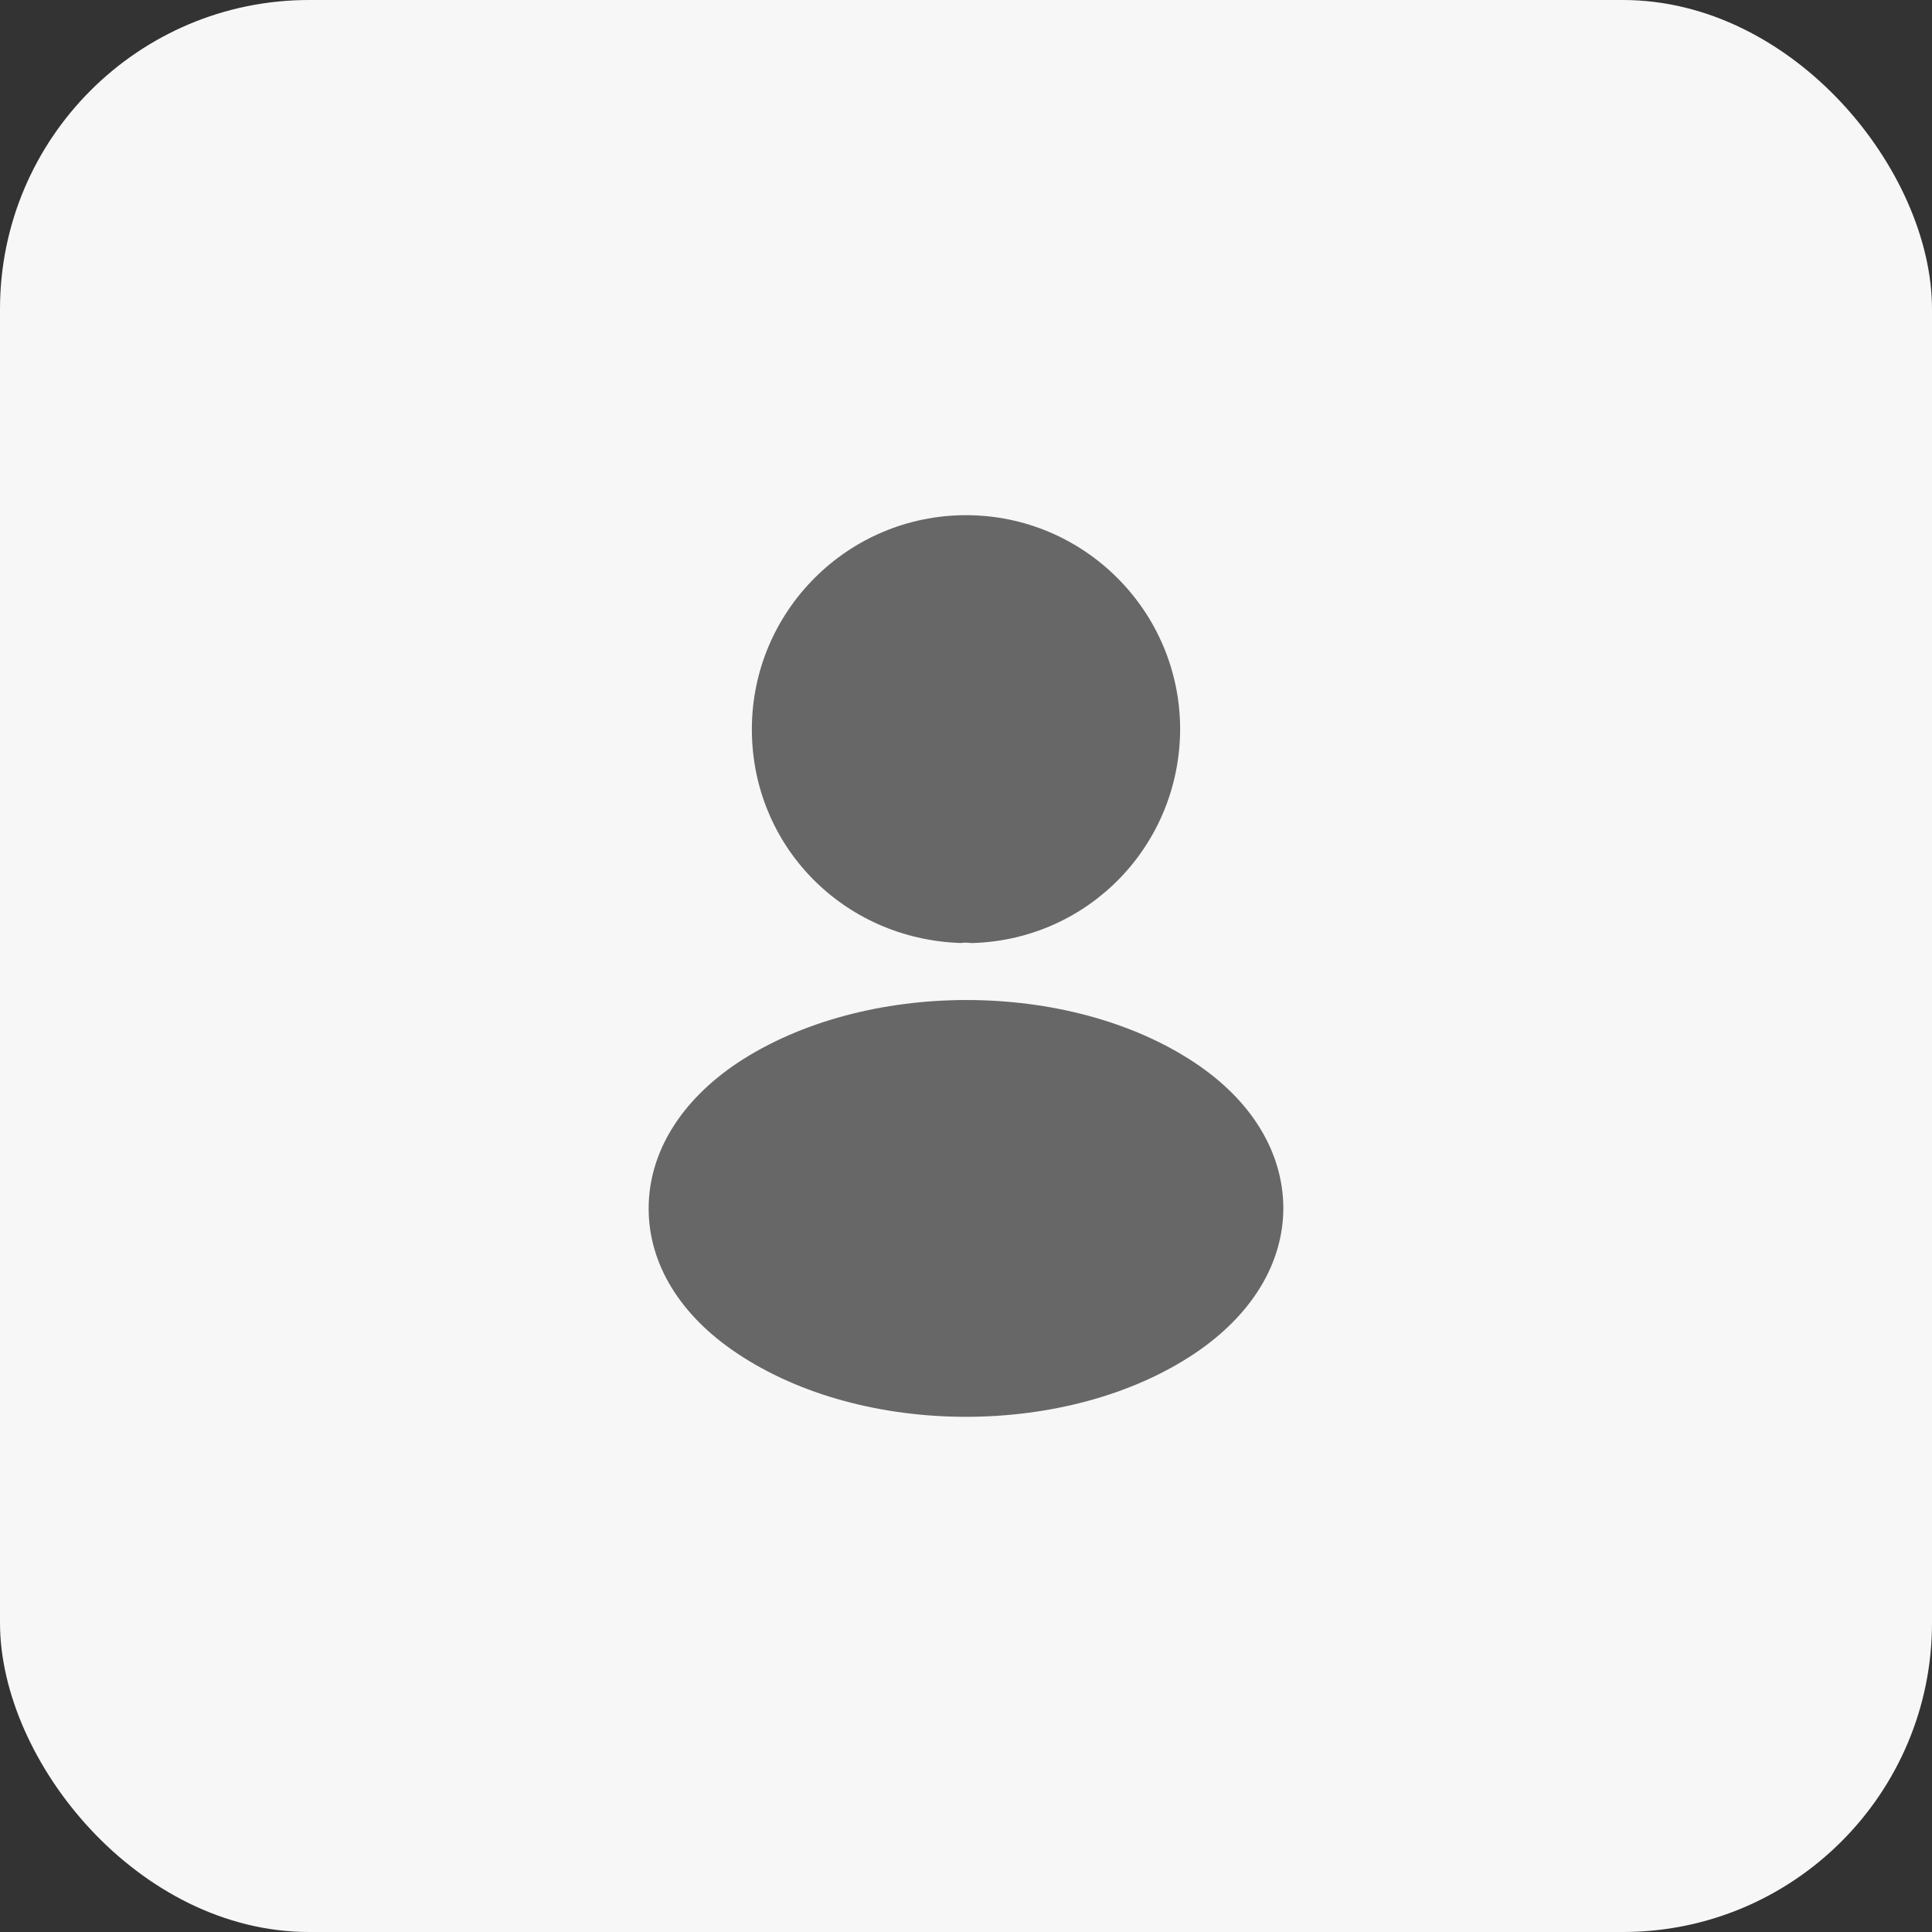<svg width="50" height="50" viewBox="0 0 50 50" fill="none" xmlns="http://www.w3.org/2000/svg">
<rect x="0" y="0" width="50" height="50" fill="#333333" stroke="none"/>
<rect width="50" height="50" rx="8" fill="#F7F7F7"/>
<path d="M25 13.333C21.943 13.333 19.458 15.818 19.458 18.875C19.458 21.873 21.803 24.3 24.86 24.405C24.953 24.393 25.047 24.393 25.117 24.405C25.14 24.405 25.152 24.405 25.175 24.405C25.187 24.405 25.187 24.405 25.198 24.405C28.185 24.3 30.53 21.873 30.542 18.875C30.542 15.818 28.057 13.333 25 13.333Z" fill="#676767"/>
<path d="M30.927 27.508C27.672 25.338 22.363 25.338 19.085 27.508C17.603 28.5 16.787 29.842 16.787 31.277C16.787 32.712 17.603 34.042 19.073 35.022C20.707 36.118 22.853 36.667 25 36.667C27.147 36.667 29.293 36.118 30.927 35.022C32.397 34.03 33.213 32.7 33.213 31.253C33.202 29.818 32.397 28.488 30.927 27.508Z" fill="#676767"/>
</svg>
